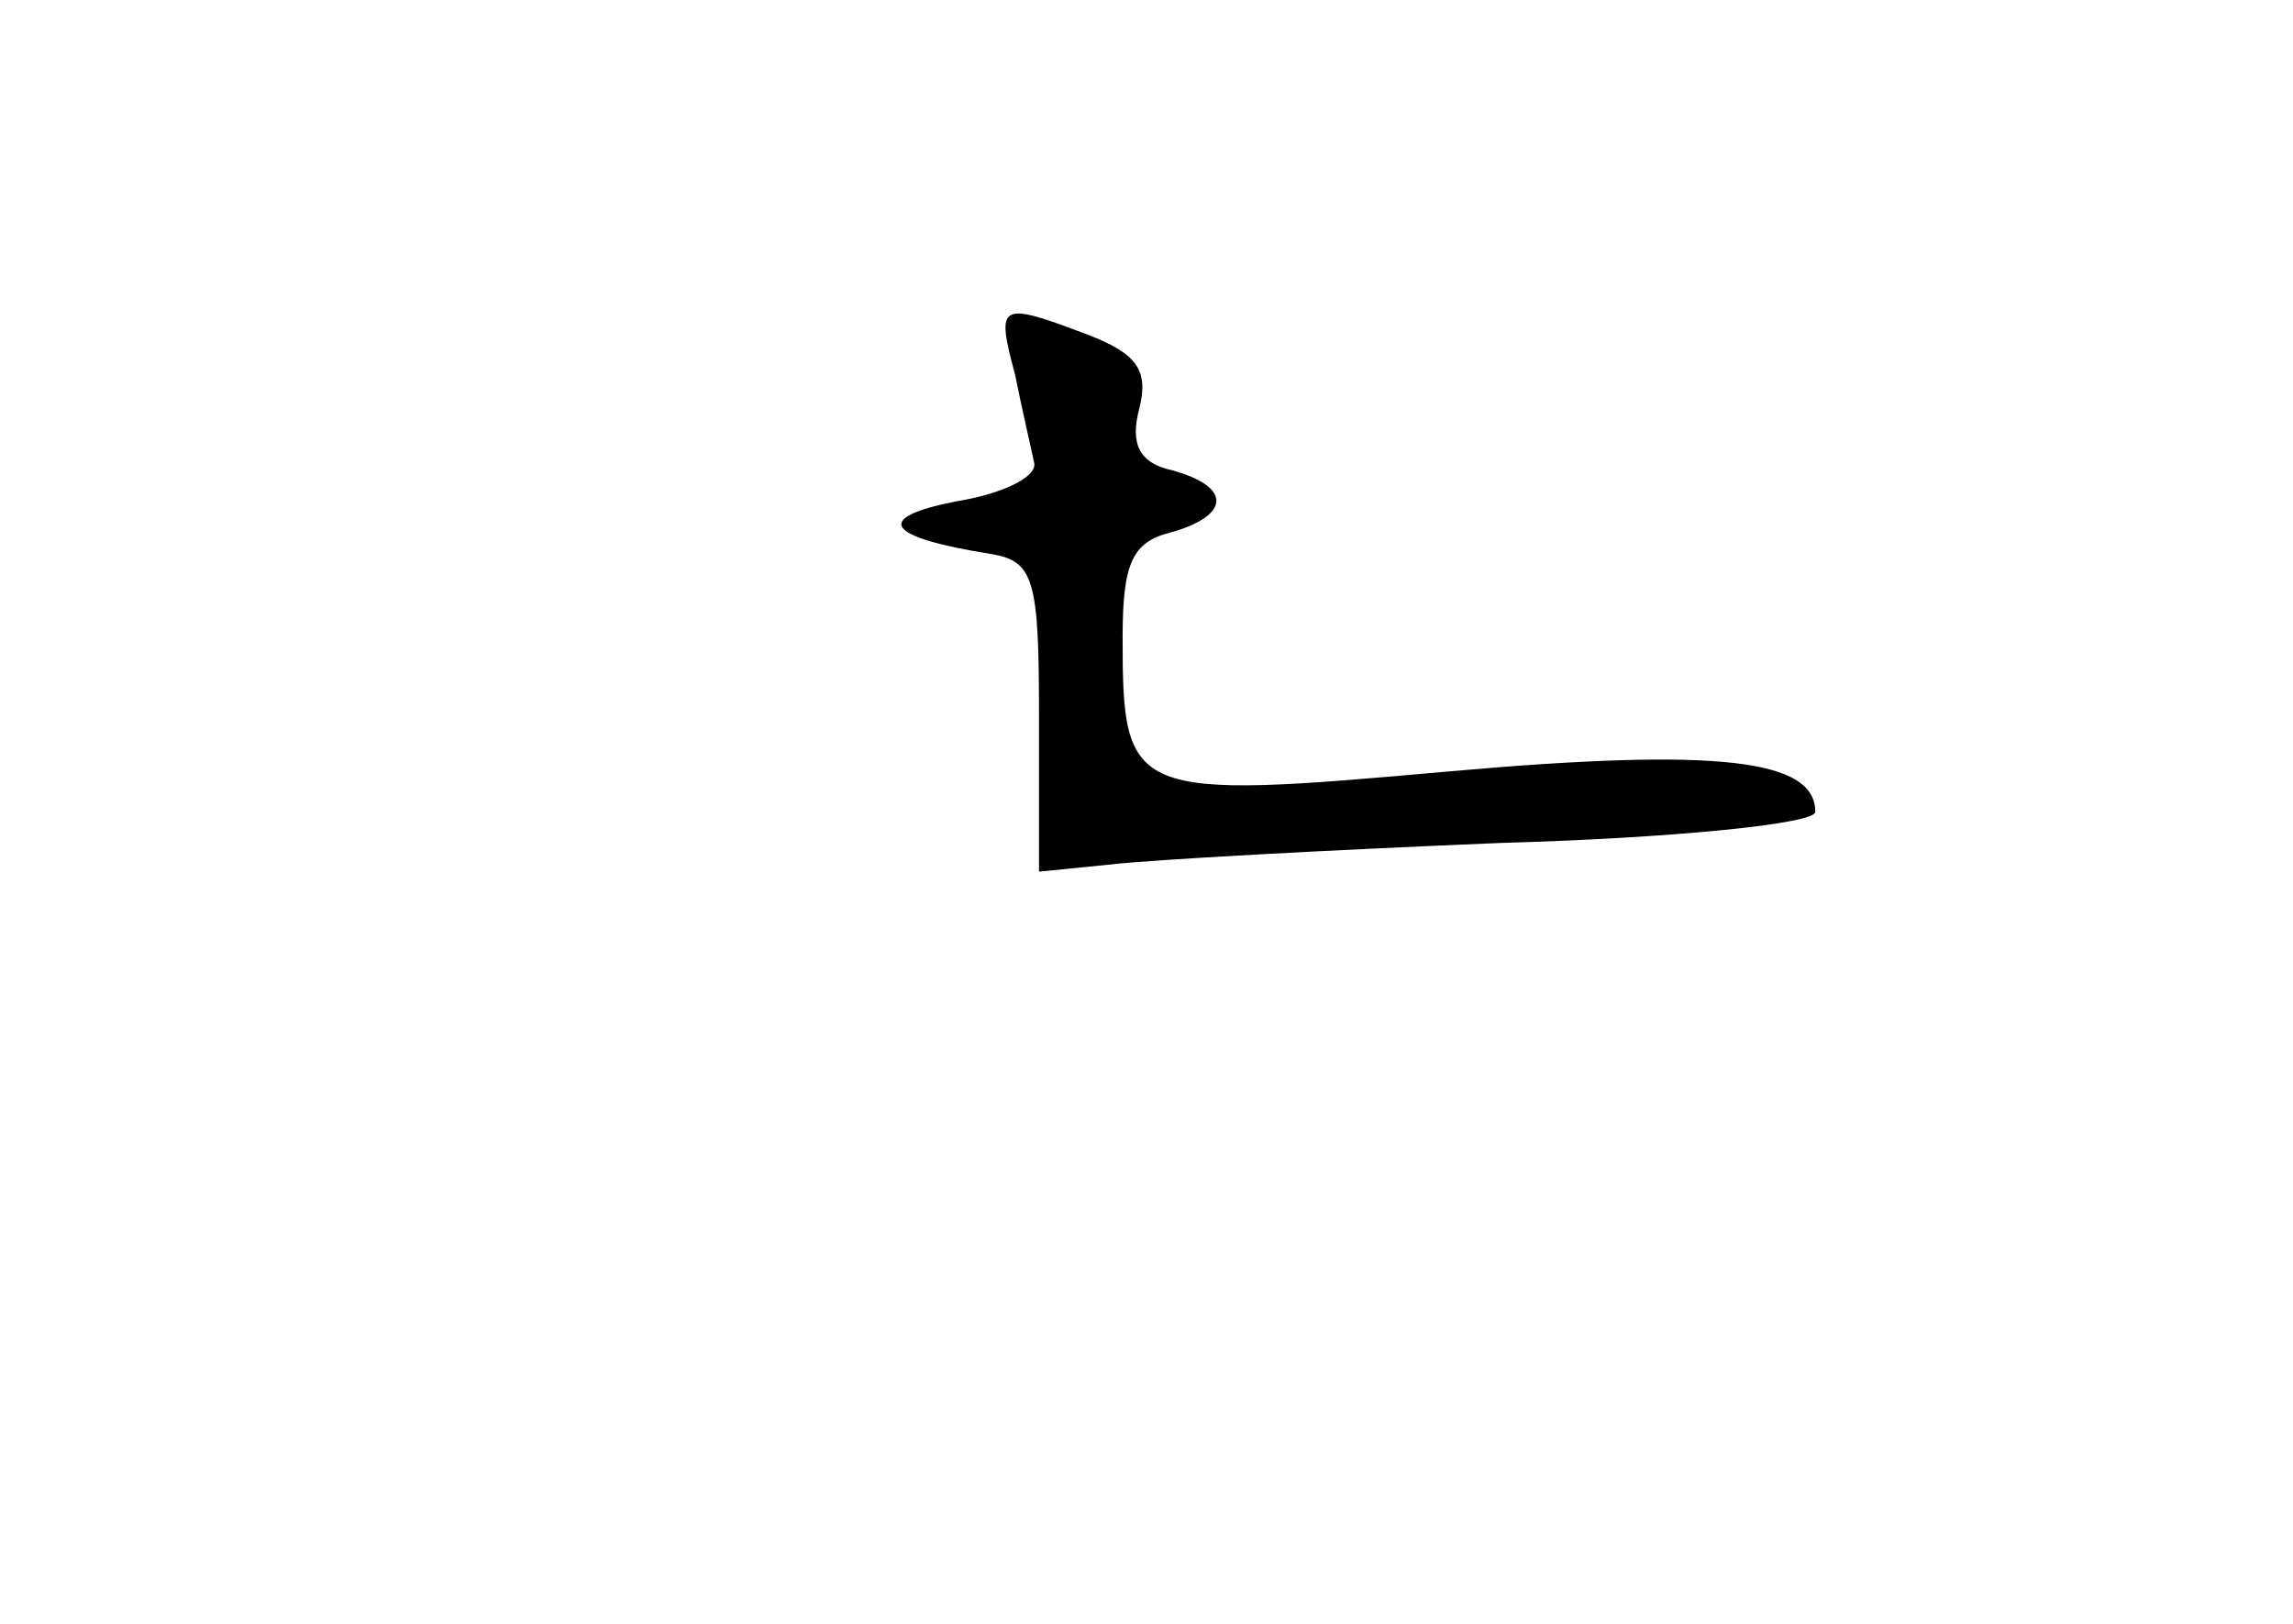 <?xml version="1.0" standalone="no"?>
<!DOCTYPE svg PUBLIC "-//W3C//DTD SVG 20010904//EN"
 "http://www.w3.org/TR/2001/REC-SVG-20010904/DTD/svg10.dtd">
<svg version="1.0" xmlns="http://www.w3.org/2000/svg"
 width="96pt" height="68pt" viewBox="0 0 96 68"
 preserveAspectRatio="xMidYMid meet">
<g transform="translate(0,68) scale(0.1,-0.1)"
fill="#000000" stroke="none">
<path d="M425 523 c3 -15 7 -32 8 -37 1 -6 -14 -13 -33 -16 -35 -7 -29 -15 15
-22 18 -3 20 -11 20 -68 l0 -65 30 3 c17 2 90 6 163 9 72 2 132 8 132 13 0 22
-40 27 -153 17 -134 -12 -137 -11 -137 56 0 31 4 40 20 44 25 7 26 19 1 26
-14 3 -18 11 -14 26 4 16 -1 23 -22 31 -37 14 -38 13 -30 -17z"/>
</g>
</svg>
